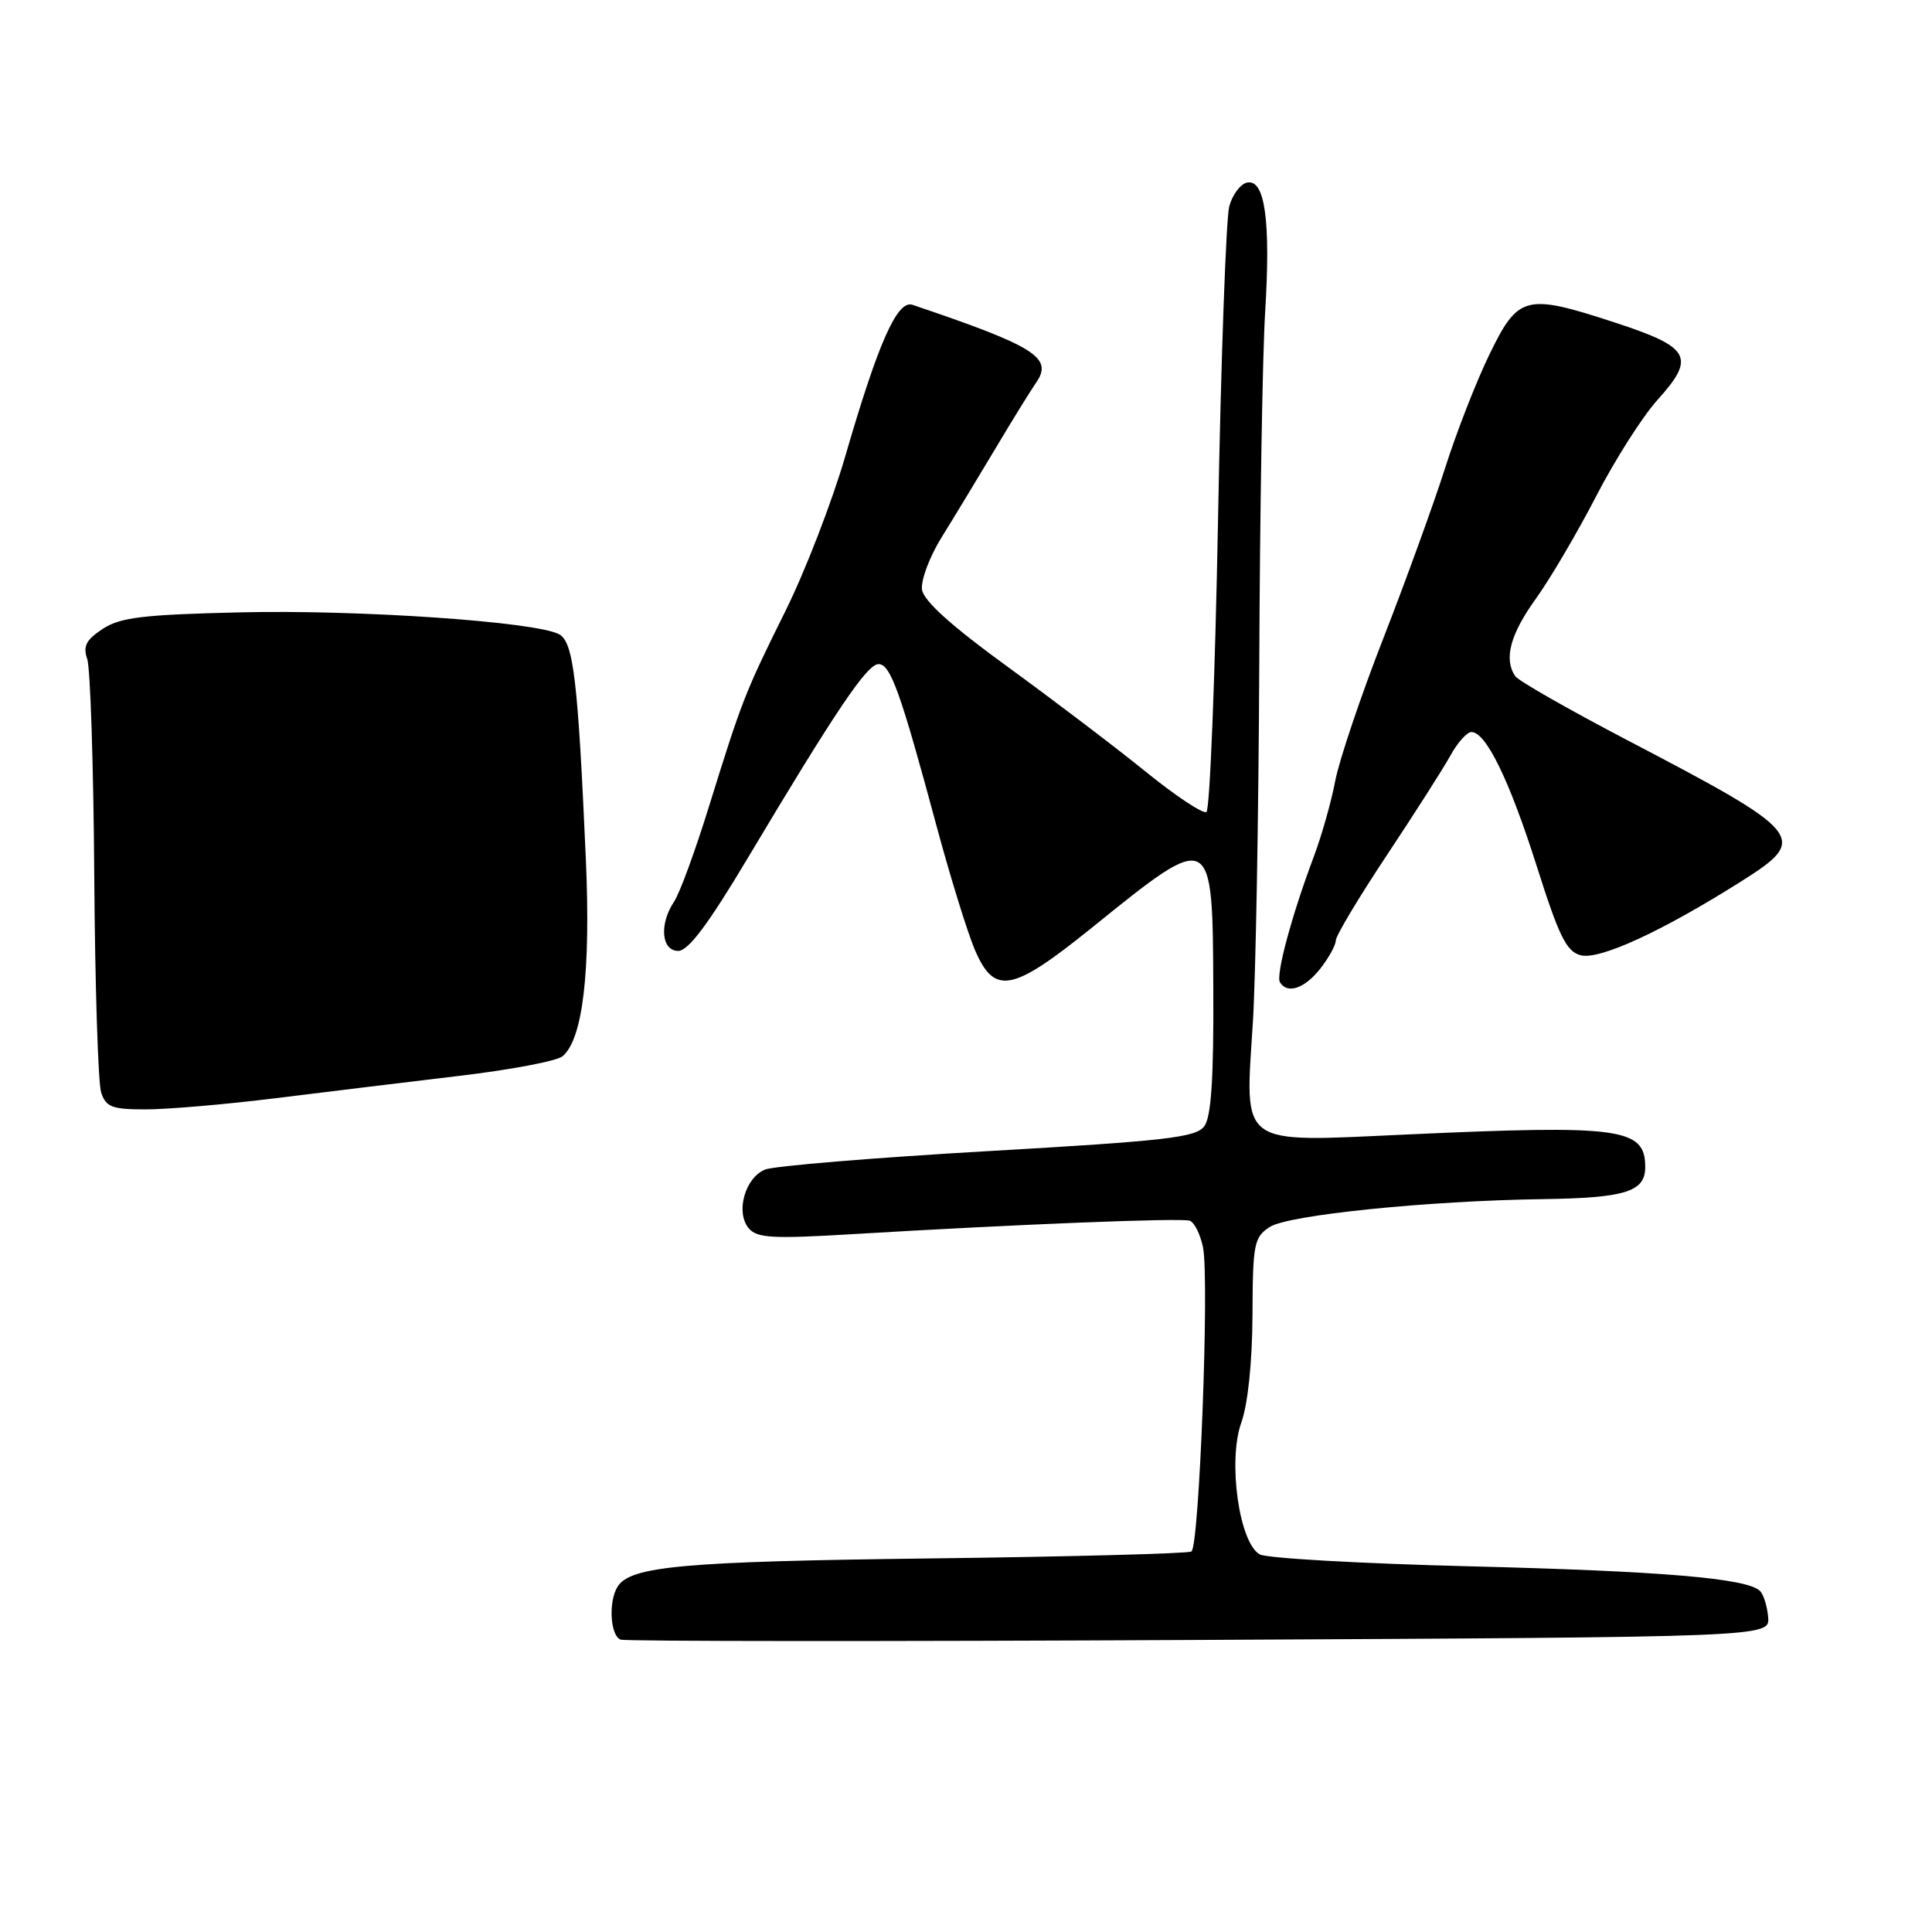 <?xml version="1.0" encoding="UTF-8" standalone="no"?>
<!DOCTYPE svg PUBLIC "-//W3C//DTD SVG 1.1//EN" "http://www.w3.org/Graphics/SVG/1.1/DTD/svg11.dtd" >
<svg xmlns="http://www.w3.org/2000/svg" xmlns:xlink="http://www.w3.org/1999/xlink" version="1.1" viewBox="0 0 256 256">
 <g >
 <path fill="currentColor"
d=" M 234.29 214.30 C 234.17 212.86 233.69 211.29 233.21 210.81 C 231.53 209.13 220.24 208.18 194.59 207.54 C 180.33 207.18 167.89 206.48 166.94 205.97 C 164.20 204.50 162.66 193.57 164.48 188.50 C 165.35 186.06 165.93 180.52 165.96 174.27 C 166.00 164.79 166.16 163.94 168.25 162.58 C 170.68 160.99 189.20 159.10 204.50 158.89 C 215.38 158.73 218.00 157.91 218.00 154.65 C 218.00 149.46 214.83 149.03 186.33 150.33 C 163.92 151.35 164.96 152.11 166.01 135.50 C 166.39 129.45 166.77 108.08 166.86 88.00 C 166.94 67.92 167.29 46.93 167.64 41.35 C 168.38 29.25 167.62 23.73 165.26 24.19 C 164.37 24.36 163.30 25.79 162.88 27.36 C 162.46 28.94 161.79 47.52 161.40 68.65 C 161.01 89.78 160.31 107.31 159.86 107.59 C 159.40 107.87 155.81 105.49 151.87 102.30 C 147.94 99.11 139.72 92.87 133.61 88.42 C 126.10 82.97 122.39 79.63 122.17 78.13 C 122.00 76.91 123.16 73.79 124.76 71.21 C 126.37 68.62 129.56 63.35 131.86 59.50 C 134.15 55.65 136.59 51.71 137.26 50.75 C 139.61 47.41 137.25 45.91 120.91 40.39 C 118.90 39.71 116.38 45.37 112.01 60.43 C 110.26 66.45 106.70 75.67 104.09 80.93 C 98.67 91.86 98.33 92.74 93.90 107.00 C 92.11 112.78 90.05 118.39 89.32 119.47 C 87.33 122.45 87.63 126.00 89.87 126.00 C 91.20 126.00 93.86 122.45 99.05 113.75 C 110.78 94.10 114.89 88.00 116.41 88.00 C 118.00 88.00 119.32 91.69 124.11 109.50 C 125.89 116.10 128.15 123.41 129.13 125.75 C 131.75 131.93 134.04 131.51 144.71 122.90 C 160.72 109.97 160.68 109.95 160.77 131.16 C 160.83 142.88 160.49 147.99 159.58 149.23 C 158.48 150.72 154.57 151.17 130.91 152.53 C 115.83 153.40 102.55 154.50 101.38 154.97 C 98.72 156.06 97.44 160.62 99.20 162.74 C 100.29 164.05 102.30 164.17 112.99 163.53 C 134.64 162.23 156.46 161.36 157.64 161.75 C 158.26 161.96 159.06 163.56 159.41 165.31 C 160.26 169.57 158.91 204.94 157.87 205.58 C 157.42 205.86 141.86 206.27 123.28 206.50 C 90.55 206.90 83.55 207.53 81.84 210.23 C 80.59 212.20 80.86 216.78 82.25 217.26 C 82.94 217.49 117.47 217.51 159.00 217.30 C 234.50 216.92 234.50 216.92 234.29 214.30 Z  M 36.50 145.52 C 43.10 144.70 54.05 143.37 60.84 142.56 C 67.62 141.76 73.79 140.59 74.53 139.97 C 77.22 137.74 78.28 128.80 77.63 113.88 C 76.58 90.05 75.99 85.06 74.08 84.04 C 70.98 82.38 47.56 80.77 31.88 81.14 C 18.96 81.44 15.95 81.80 13.61 83.33 C 11.40 84.79 10.97 85.62 11.56 87.33 C 11.97 88.53 12.39 101.42 12.49 116.00 C 12.59 130.57 13.00 143.51 13.40 144.75 C 14.04 146.70 14.83 147.00 19.32 147.00 C 22.17 147.00 29.90 146.34 36.50 145.52 Z  M 174.93 128.37 C 176.07 126.92 177.00 125.23 177.00 124.62 C 177.00 124.00 180.04 118.93 183.75 113.34 C 187.46 107.75 191.27 101.79 192.20 100.09 C 193.14 98.39 194.38 97.00 194.97 97.00 C 196.90 97.00 200.00 103.36 203.62 114.75 C 206.60 124.15 207.57 126.10 209.47 126.58 C 211.98 127.21 220.25 123.40 230.73 116.78 C 239.76 111.08 239.21 110.41 215.50 98.01 C 207.80 93.98 201.17 90.20 200.77 89.59 C 199.24 87.32 200.11 84.06 203.49 79.36 C 205.41 76.69 209.02 70.55 211.51 65.73 C 214.00 60.91 217.64 55.19 219.60 53.02 C 224.74 47.33 224.02 46.02 213.99 42.74 C 202.12 38.86 201.18 39.10 197.34 47.00 C 195.60 50.58 192.97 57.33 191.49 62.00 C 190.00 66.67 186.33 76.80 183.33 84.50 C 180.32 92.20 177.44 100.75 176.92 103.50 C 176.40 106.25 175.12 110.75 174.09 113.50 C 171.19 121.18 169.02 129.23 169.60 130.16 C 170.59 131.76 172.86 130.99 174.93 128.37 Z "/>
</g>
</svg>